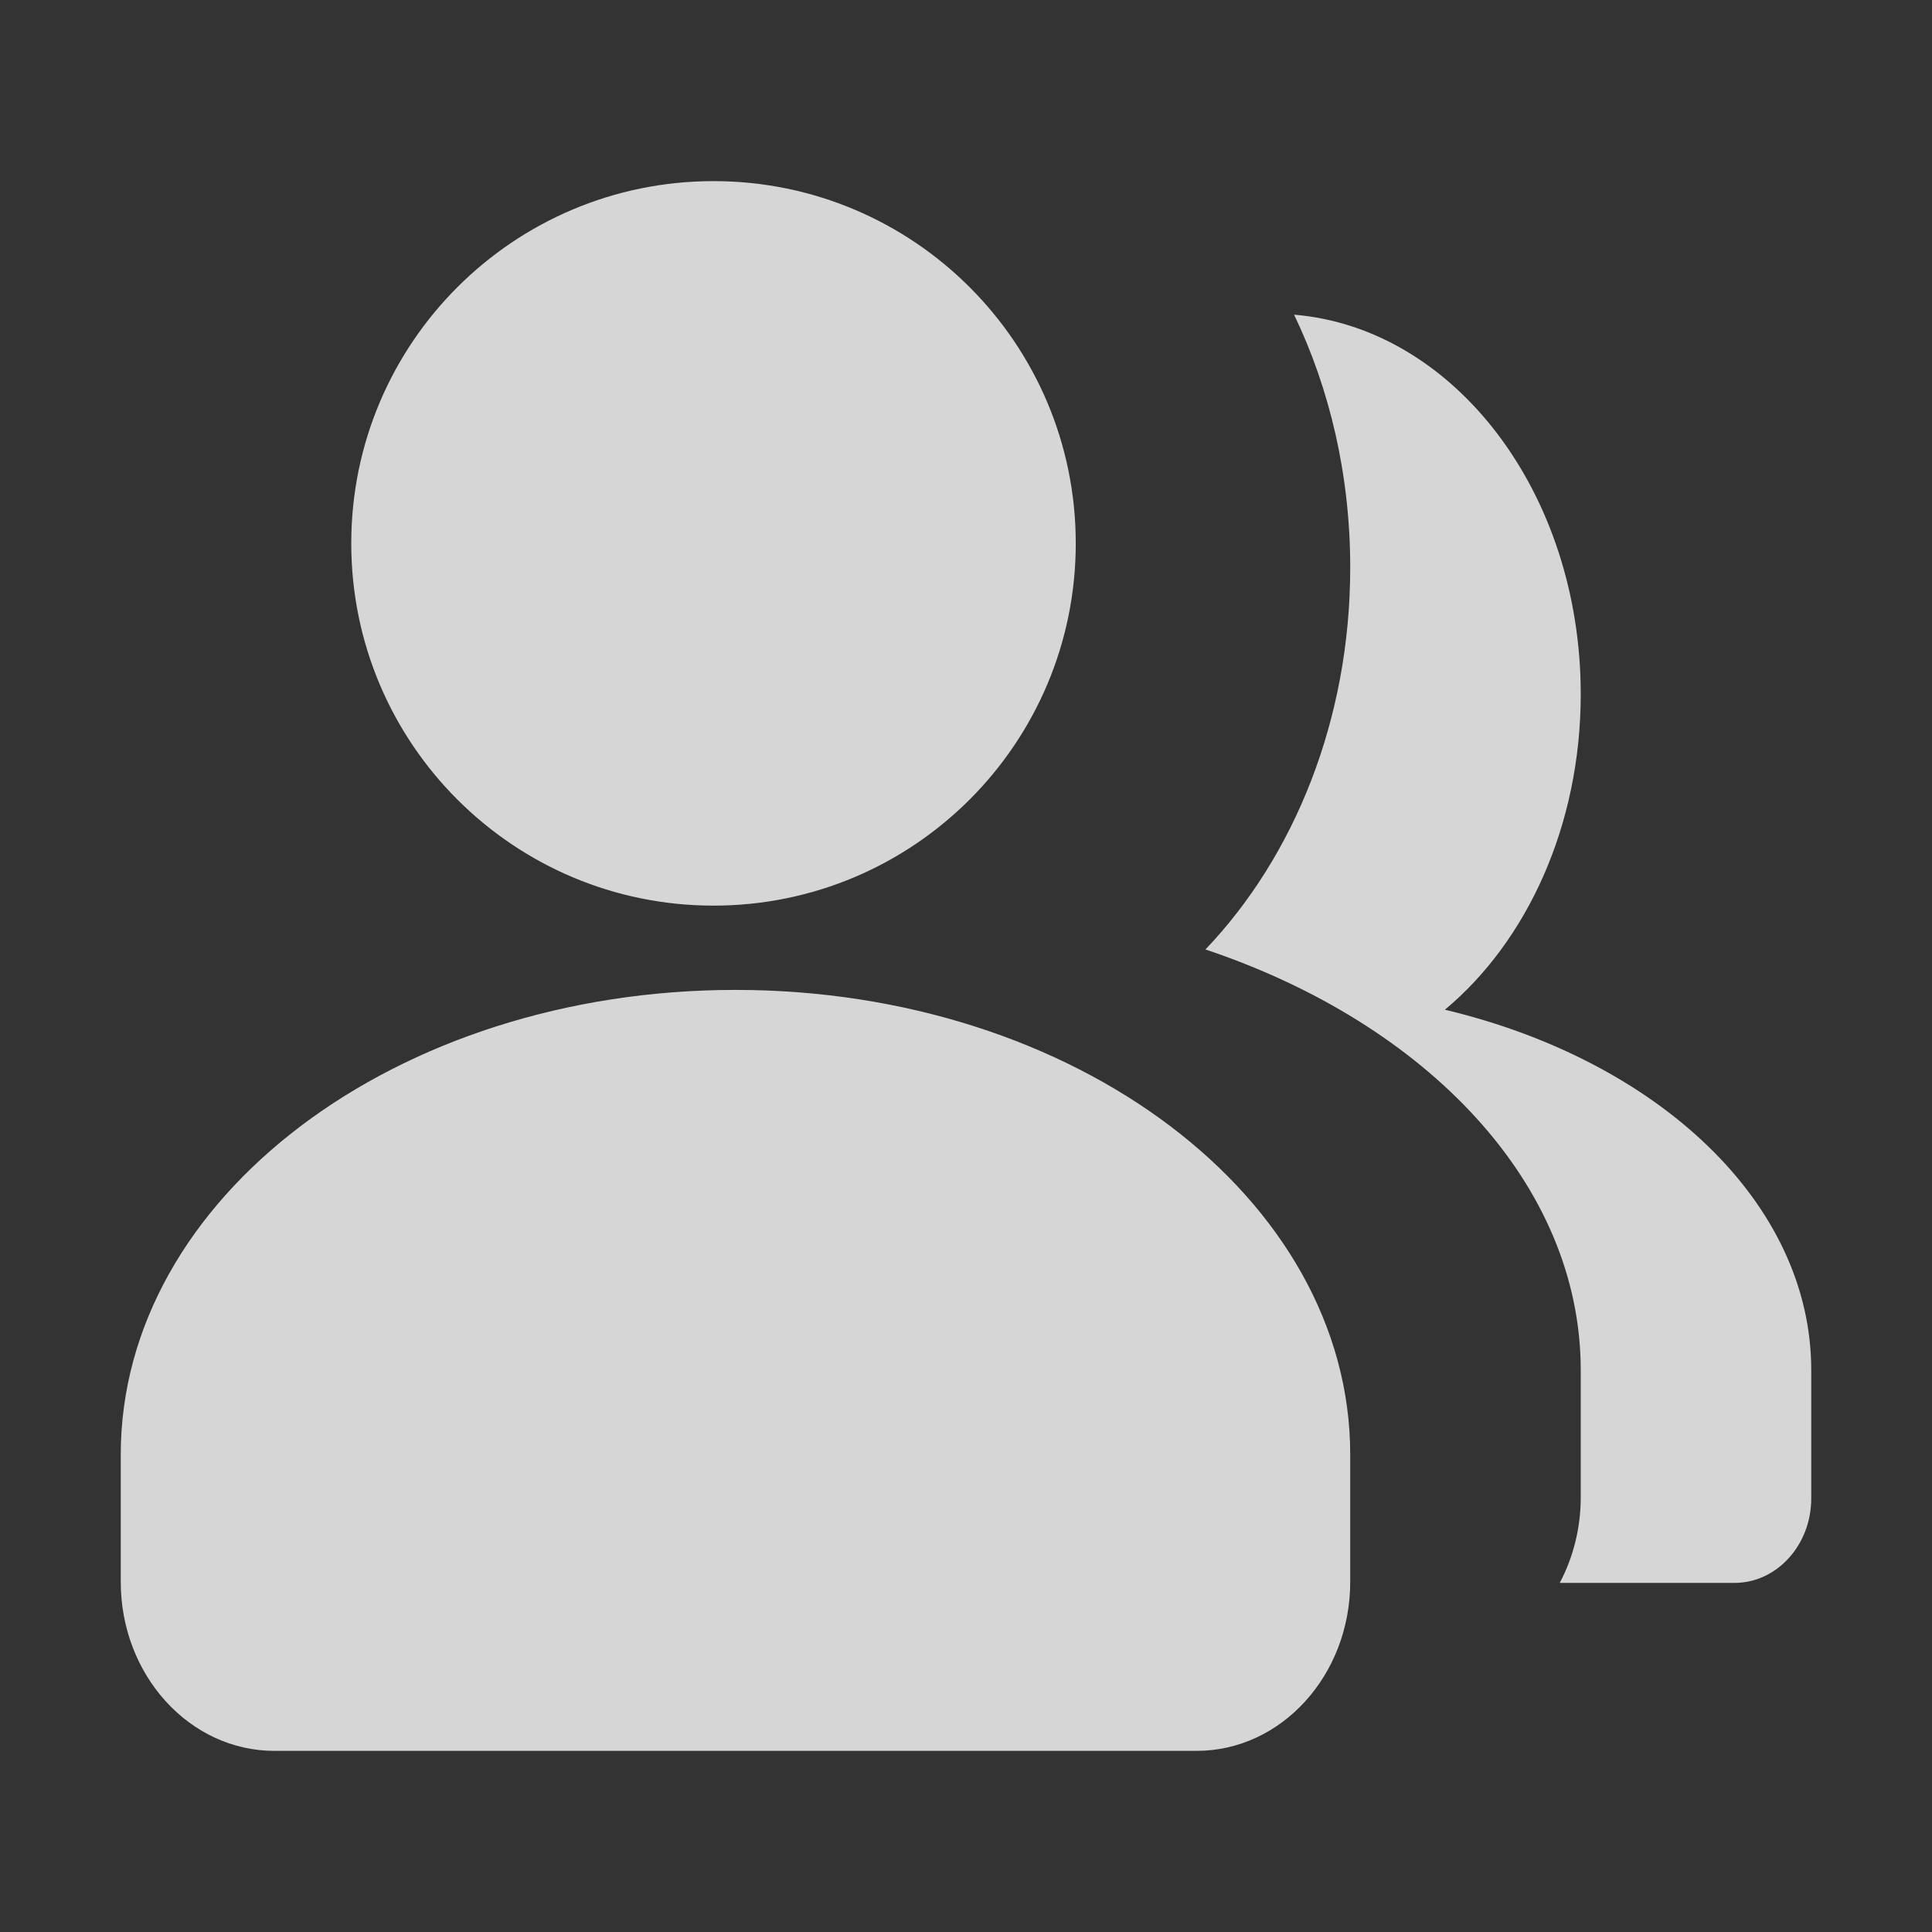 <?xml version="1.0" encoding="UTF-8"?>
<svg width="16px" height="16px" viewBox="0 0 16 16" version="1.1" xmlns="http://www.w3.org/2000/svg" xmlns:xlink="http://www.w3.org/1999/xlink">
    <rect x="0" y="0" width="16" height="16" fill="#333333" stroke="none"/>
    <!-- Generator: Sketch 60.1 (88133) - https://sketch.com -->
    <title>图标/导航/公众</title>
    <desc>Created with Sketch.</desc>
    <g id="图标/导航/公众" stroke="none" stroke-width="1" fill="none" fill-rule="evenodd" opacity="0.8">
        <path d="M12.917,13.109 C13.031,12.894 13.091,12.649 13.091,12.401 L13.091,11.347 C13.091,9.808 11.819,8.478 9.983,7.863 C10.718,7.093 11.182,5.961 11.182,4.699 C11.182,3.937 11.013,3.222 10.717,2.606 C12.043,2.716 13.091,4.081 13.091,5.749 C13.091,6.837 12.645,7.796 11.966,8.362 C13.73,8.782 15,9.96 15,11.347 L15,12.409 C15,12.795 14.715,13.109 14.364,13.109 L12.917,13.109 L12.917,13.109 Z M5.909,7.5 C4.252,7.5 2.909,6.157 2.909,4.5 C2.909,2.843 4.252,1.5 5.909,1.5 C7.566,1.5 8.909,2.843 8.909,4.5 C8.909,6.157 7.566,7.5 5.909,7.5 Z M9.909,14.5 L2.273,14.5 C1.57,14.5 1,13.873 1,13.1 L1,12.047 C1,9.921 3.279,8.198 6.091,8.198 C8.902,8.198 11.182,9.921 11.182,12.047 L11.182,13.1 C11.182,13.873 10.612,14.5 9.909,14.5 Z" id="形状" fill="#fff"></path>
    </g>
</svg>